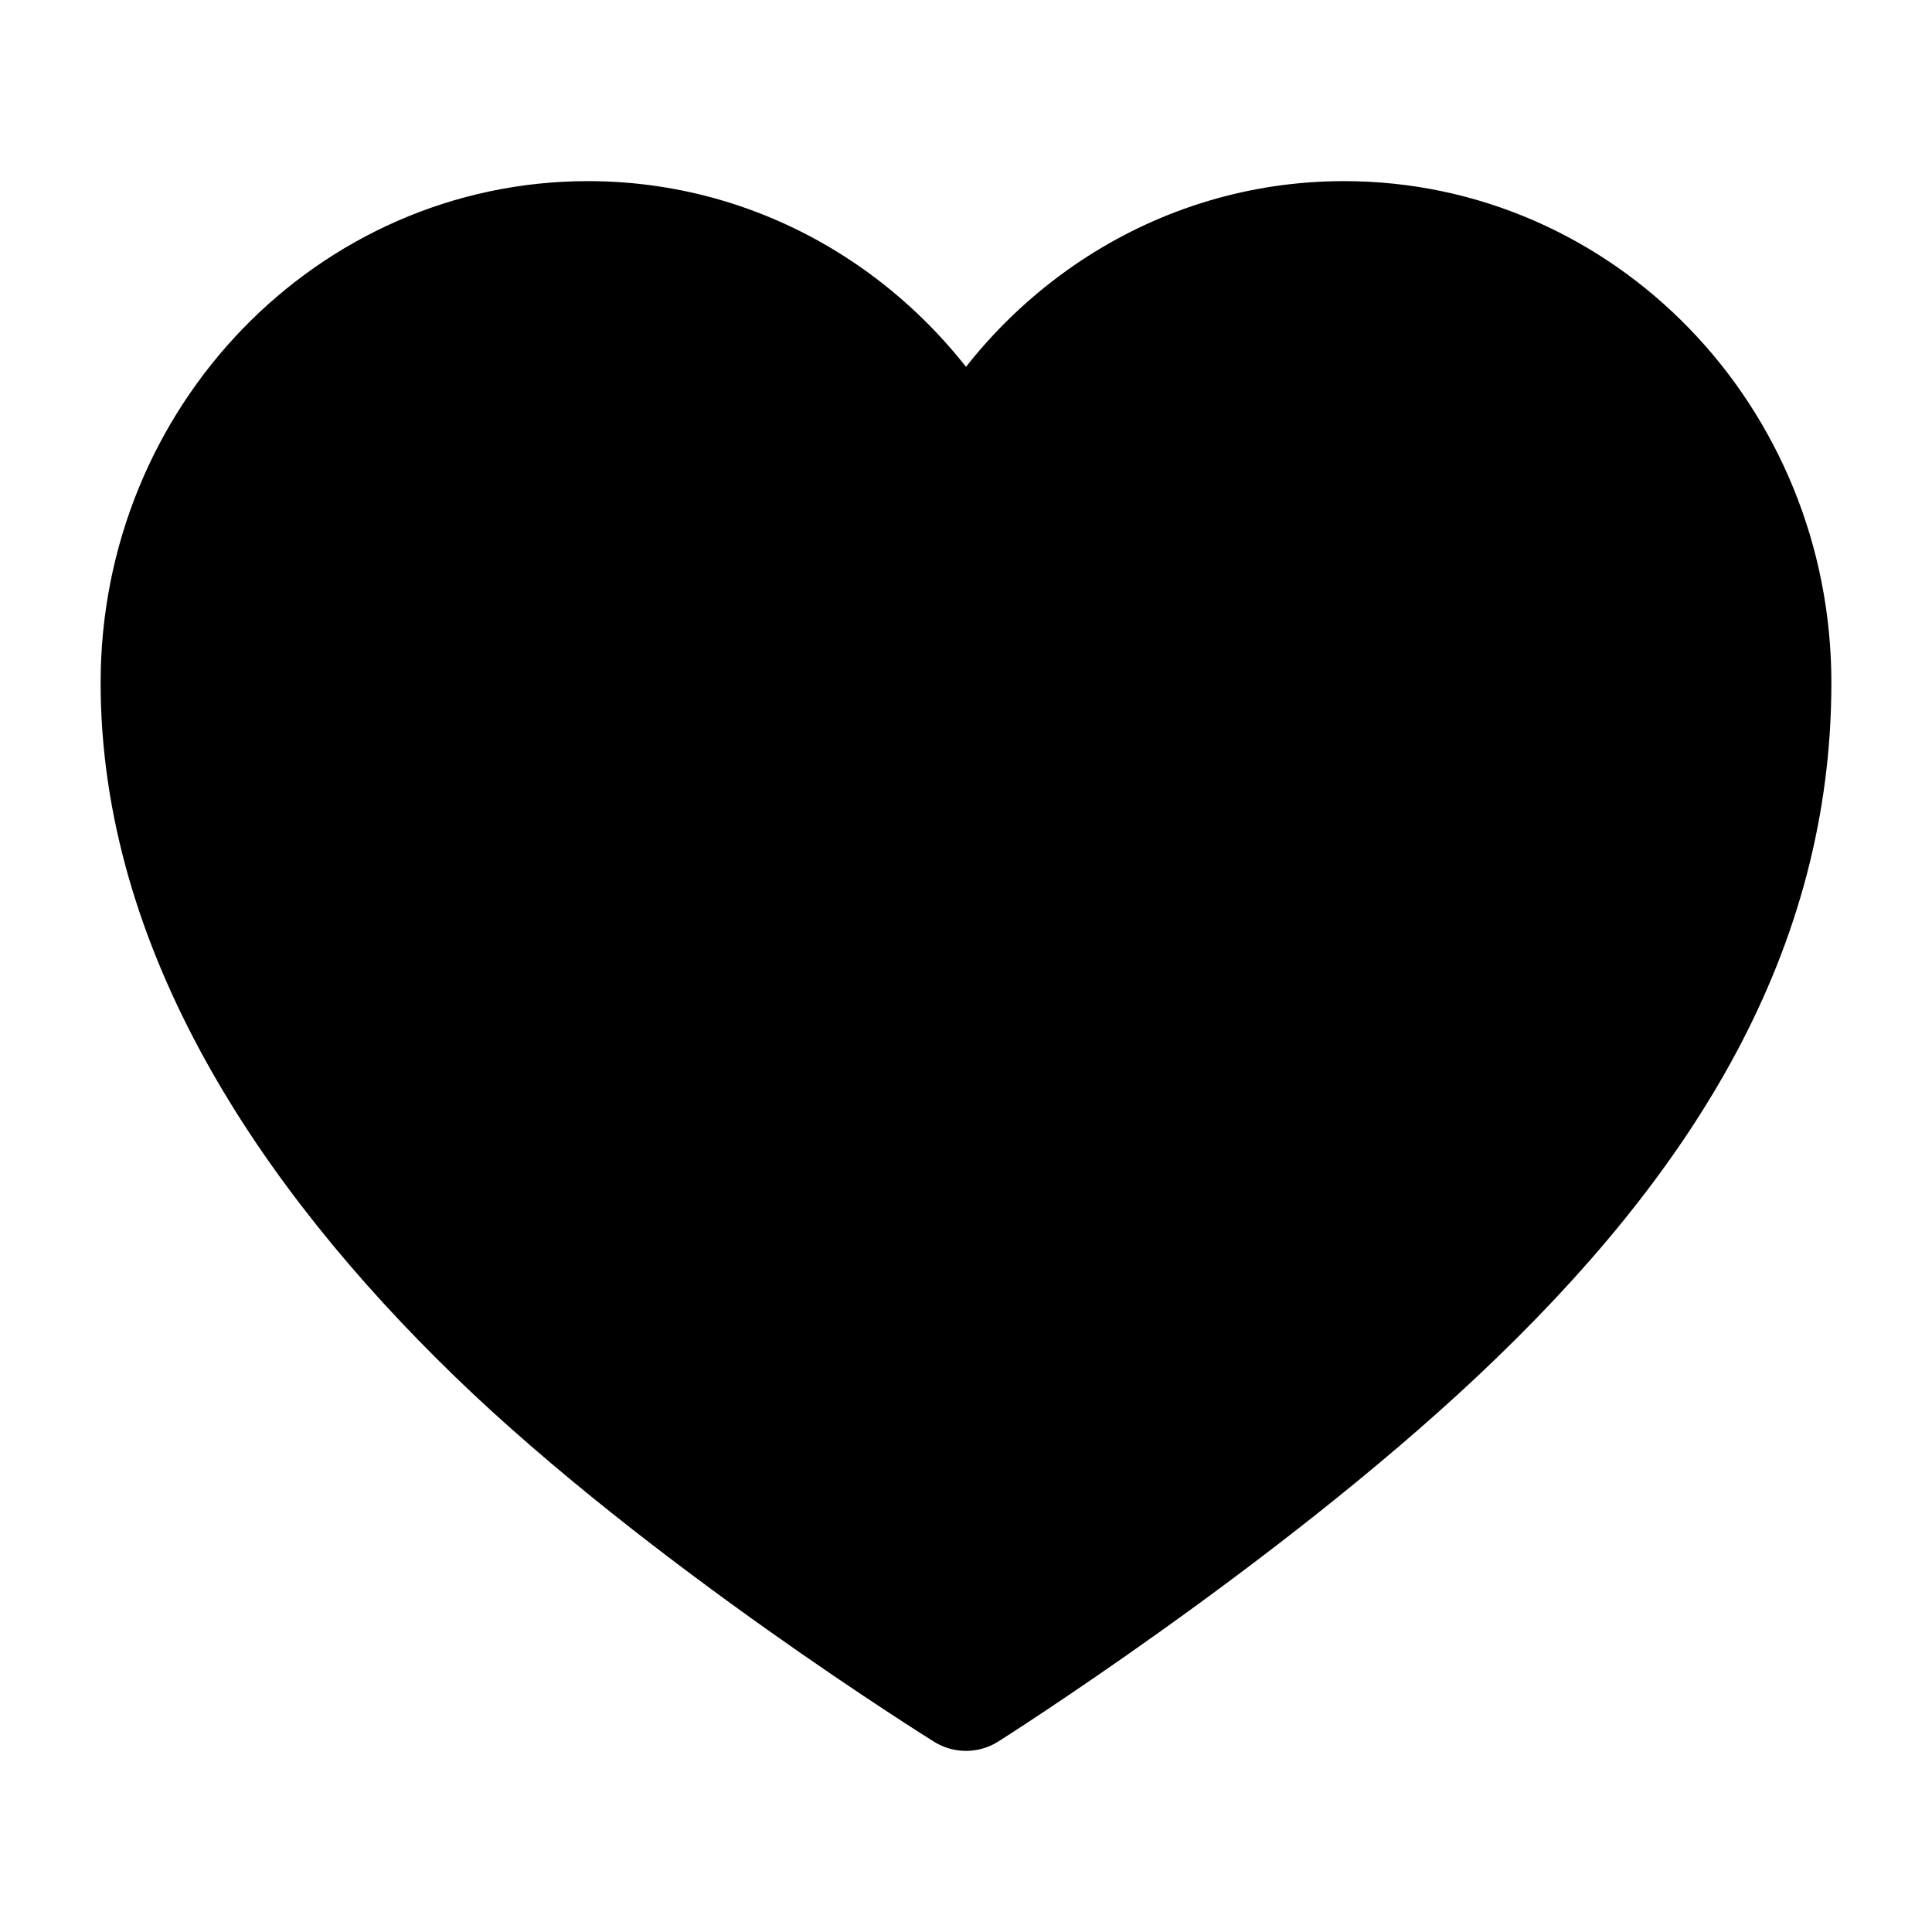 <svg width="24" height="24" viewBox="0 0 24 24" fill="none" xmlns="http://www.w3.org/2000/svg">
<path d="M16.696 3C14.652 3 12.887 4.197 12 5.943C11.113 4.197 9.348 3 7.304 3C4.374 3 2 5.457 2 8.481C2 11.505 3.817 14.277 6.165 16.554C8.513 18.831 12 21 12 21C12 21 15.374 18.867 17.835 16.554C20.461 14.088 22 11.514 22 8.481C22 5.448 19.626 3 16.696 3Z" fill="black" stroke="black" stroke-width="1.5" stroke-linecap="round" stroke-linejoin="round"/>
</svg>
